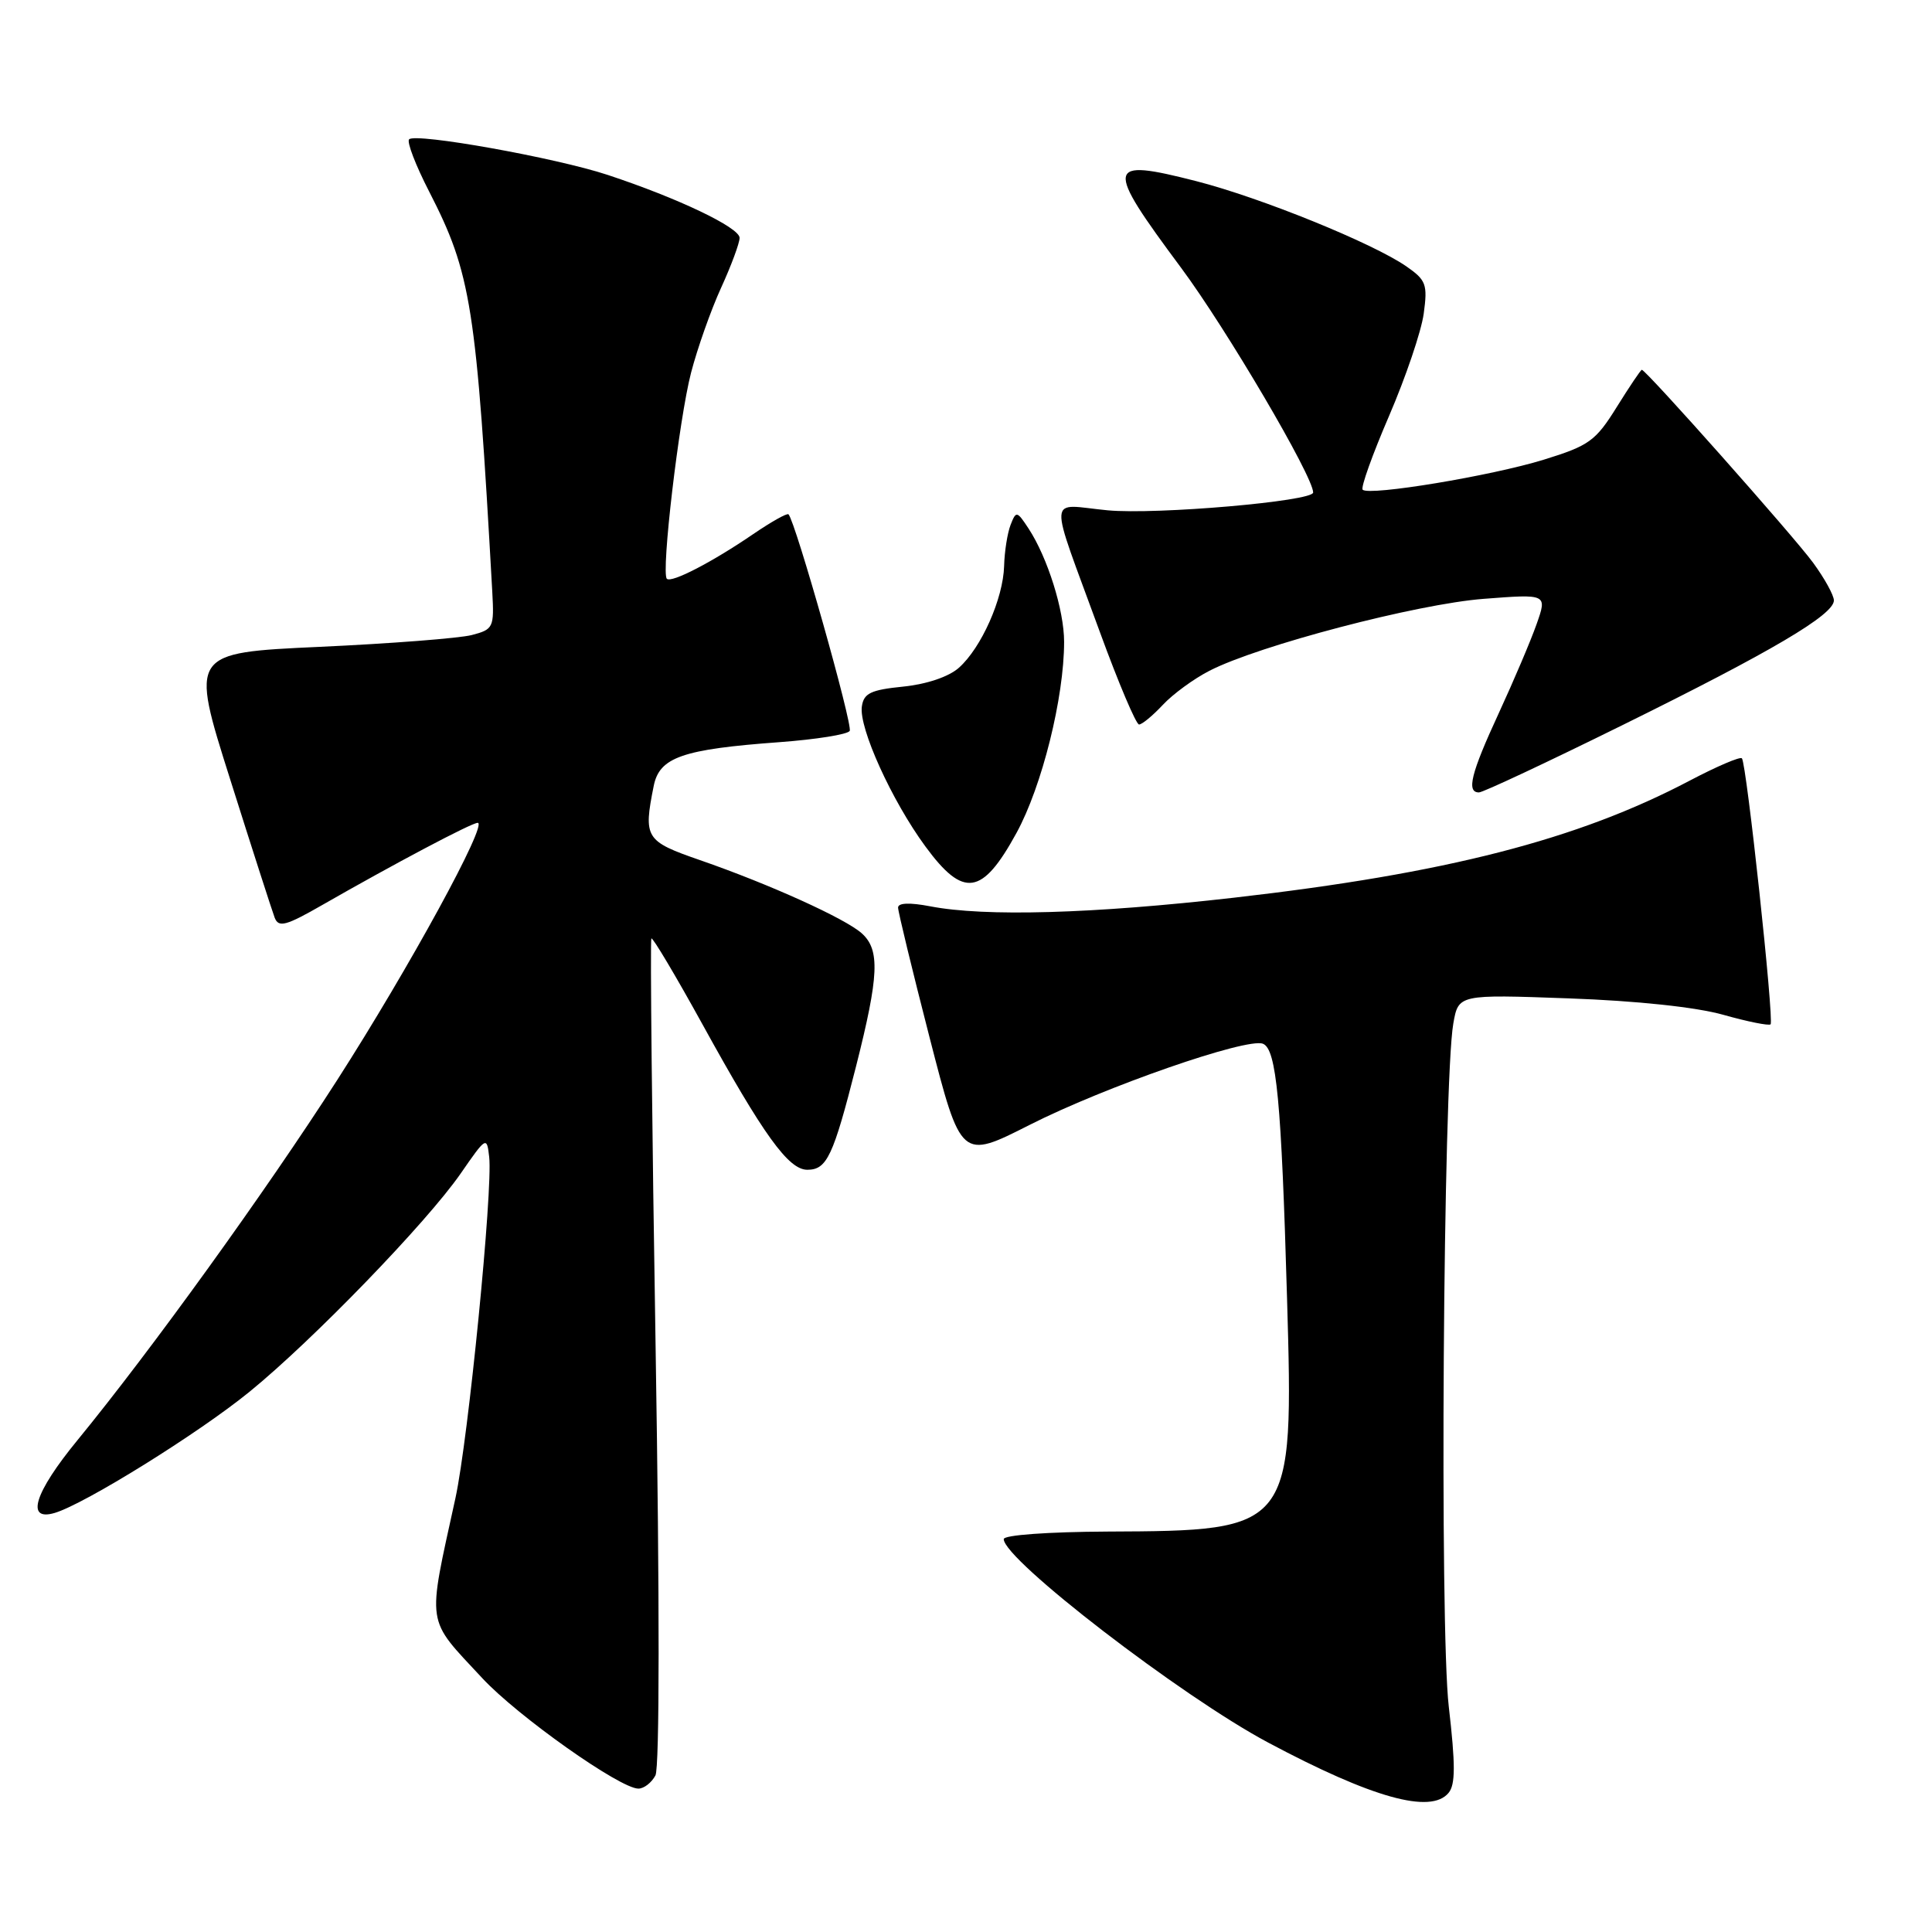 <?xml version="1.0" encoding="UTF-8" standalone="no"?>
<!DOCTYPE svg PUBLIC "-//W3C//DTD SVG 1.1//EN" "http://www.w3.org/Graphics/SVG/1.1/DTD/svg11.dtd" >
<svg xmlns="http://www.w3.org/2000/svg" xmlns:xlink="http://www.w3.org/1999/xlink" version="1.1" viewBox="0 0 256 256">
 <g >
 <path fill="currentColor"
d=" M 191.94 237.57 C 192.86 236.47 192.86 233.83 191.97 226.13 C 190.75 215.65 191.23 143.25 192.57 135.63 C 193.25 131.76 193.25 131.76 207.87 132.29 C 216.87 132.61 224.75 133.45 228.36 134.47 C 231.58 135.38 234.39 135.94 234.61 135.73 C 235.10 135.24 231.42 101.09 230.81 100.48 C 230.57 100.23 227.47 101.56 223.93 103.42 C 209.06 111.26 191.61 115.74 163.50 118.95 C 144.73 121.09 130.49 121.49 123.25 120.09 C 120.54 119.57 119.00 119.63 119.00 120.26 C 119.00 120.81 120.88 128.55 123.17 137.46 C 127.34 153.66 127.34 153.66 136.42 149.06 C 146.35 144.02 165.18 137.47 167.34 138.30 C 169.14 138.99 169.79 145.87 170.54 172.04 C 171.43 202.69 171.31 202.84 146.75 202.94 C 138.86 202.98 133.00 203.40 133.00 203.94 C 133.00 206.66 156.55 224.78 168.02 230.89 C 181.81 238.24 189.59 240.41 191.94 237.57 Z  M 86.85 235.25 C 87.40 234.19 87.41 211.99 86.88 179.09 C 86.39 149.16 86.14 124.53 86.31 124.35 C 86.49 124.18 89.53 129.29 93.07 135.71 C 101.17 150.42 104.48 155.00 106.97 155.00 C 109.57 155.00 110.40 153.23 113.44 141.26 C 116.47 129.28 116.62 125.87 114.20 123.68 C 112.03 121.72 101.96 117.16 92.75 113.97 C 85.50 111.46 85.24 111.04 86.62 104.14 C 87.38 100.34 90.41 99.28 103.29 98.34 C 108.12 97.98 112.31 97.32 112.59 96.85 C 113.04 96.12 105.40 69.10 104.48 68.15 C 104.29 67.96 102.20 69.14 99.82 70.76 C 94.40 74.47 88.96 77.29 88.36 76.69 C 87.58 75.91 89.97 55.54 91.57 49.38 C 92.41 46.15 94.20 41.08 95.55 38.13 C 96.90 35.18 98.00 32.20 98.00 31.52 C 98.00 30.15 89.83 26.25 80.50 23.17 C 73.63 20.90 55.09 17.58 54.21 18.46 C 53.88 18.79 55.07 21.89 56.86 25.37 C 62.45 36.27 63.11 40.48 65.23 78.43 C 65.49 83.16 65.38 83.40 62.50 84.15 C 60.85 84.57 51.78 85.28 42.35 85.71 C 25.19 86.50 25.19 86.50 30.50 103.27 C 33.41 112.49 36.07 120.74 36.40 121.61 C 36.92 122.94 37.89 122.68 42.75 119.89 C 52.14 114.51 62.44 109.05 63.29 109.03 C 64.74 108.98 54.21 128.26 44.68 143.11 C 35.25 157.81 19.99 178.97 10.25 190.85 C 4.55 197.80 3.36 201.62 7.25 200.47 C 11.25 199.28 26.32 189.91 33.07 184.41 C 41.45 177.59 56.55 161.98 61.04 155.50 C 64.43 150.60 64.51 150.55 64.82 153.30 C 65.32 157.66 62.05 190.68 60.35 198.50 C 56.58 215.76 56.36 214.24 63.89 222.35 C 68.57 227.39 82.15 237.00 84.59 237.00 C 85.33 237.00 86.34 236.21 86.85 235.25 Z  M 134.69 110.37 C 138.07 104.19 141.00 92.44 141.00 85.04 C 141.00 80.86 138.81 73.89 136.30 70.05 C 134.75 67.69 134.64 67.67 133.91 69.54 C 133.49 70.62 133.10 73.08 133.05 75.00 C 132.93 79.31 130.04 85.83 127.06 88.48 C 125.71 89.68 122.80 90.66 119.67 90.98 C 115.38 91.41 114.45 91.86 114.20 93.61 C 113.79 96.46 118.17 106.10 122.62 112.16 C 127.67 119.04 130.15 118.67 134.69 110.37 Z  M 215.01 96.07 C 234.77 86.32 243.00 81.46 243.00 79.56 C 243.00 78.88 241.76 76.63 240.25 74.57 C 237.67 71.04 218.10 49.00 217.55 49.00 C 217.41 49.00 215.92 51.22 214.23 53.93 C 211.43 58.43 210.58 59.05 204.56 60.91 C 197.60 63.06 181.41 65.74 180.56 64.89 C 180.28 64.62 181.86 60.21 184.06 55.11 C 186.26 50.00 188.33 43.91 188.65 41.56 C 189.18 37.69 188.97 37.12 186.37 35.31 C 181.92 32.22 167.06 26.19 158.50 24.00 C 146.48 20.93 146.33 21.80 156.49 35.47 C 162.50 43.56 174.00 63.12 174.00 65.26 C 174.00 66.42 153.23 68.22 146.78 67.62 C 138.70 66.86 138.83 64.82 145.74 83.75 C 148.20 90.49 150.54 96.00 150.93 96.00 C 151.33 96.00 152.74 94.83 154.08 93.40 C 155.41 91.97 158.19 89.94 160.26 88.88 C 166.80 85.52 187.75 80.03 196.59 79.35 C 205.02 78.70 205.02 78.70 203.60 82.72 C 202.82 84.93 200.56 90.24 198.59 94.51 C 194.90 102.49 194.28 105.00 195.97 105.00 C 196.50 105.00 205.07 100.98 215.01 96.07 Z "/>
</g>
</svg>
